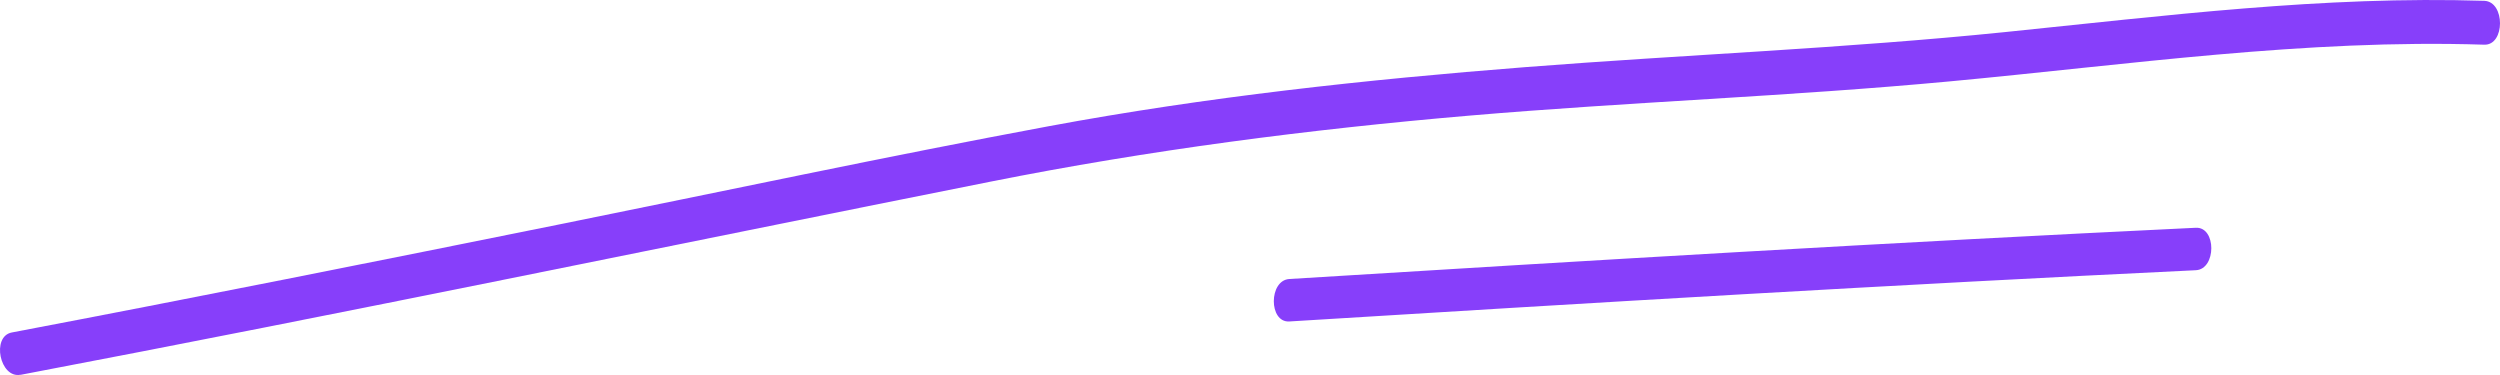 <svg width="320" height="48" viewBox="0 0 320 48" fill="none" xmlns="http://www.w3.org/2000/svg">
<path d="M2.617 47.981C44.025 40.108 85.35 31.512 126.719 23.265C147.096 19.201 167.571 16.554 188.129 14.795C208.584 13.048 229.083 12.332 249.529 10.421C272.321 8.294 295.108 4.978 317.987 5.72C320.671 5.805 320.671 0.198 317.987 0.106C297.474 -0.557 277.028 2.03 256.597 4.111C236.186 6.193 215.716 6.994 195.281 8.59C174.869 10.185 154.477 12.391 134.217 16.16C113.362 20.041 92.556 24.493 71.735 28.695C48.338 33.417 24.936 38.105 1.51 42.557C-1.134 43.062 -0.012 48.467 2.617 47.968V47.981Z" fill="#873FFA"/>
<path d="M165.031 41.148C203.704 38.758 242.378 36.444 281.066 34.588C283.702 34.461 283.716 29.027 281.066 29.154C242.378 31.01 203.699 33.323 165.031 35.713C162.395 35.879 162.38 41.307 165.031 41.148Z" fill="#873FFA"/>
</svg>
